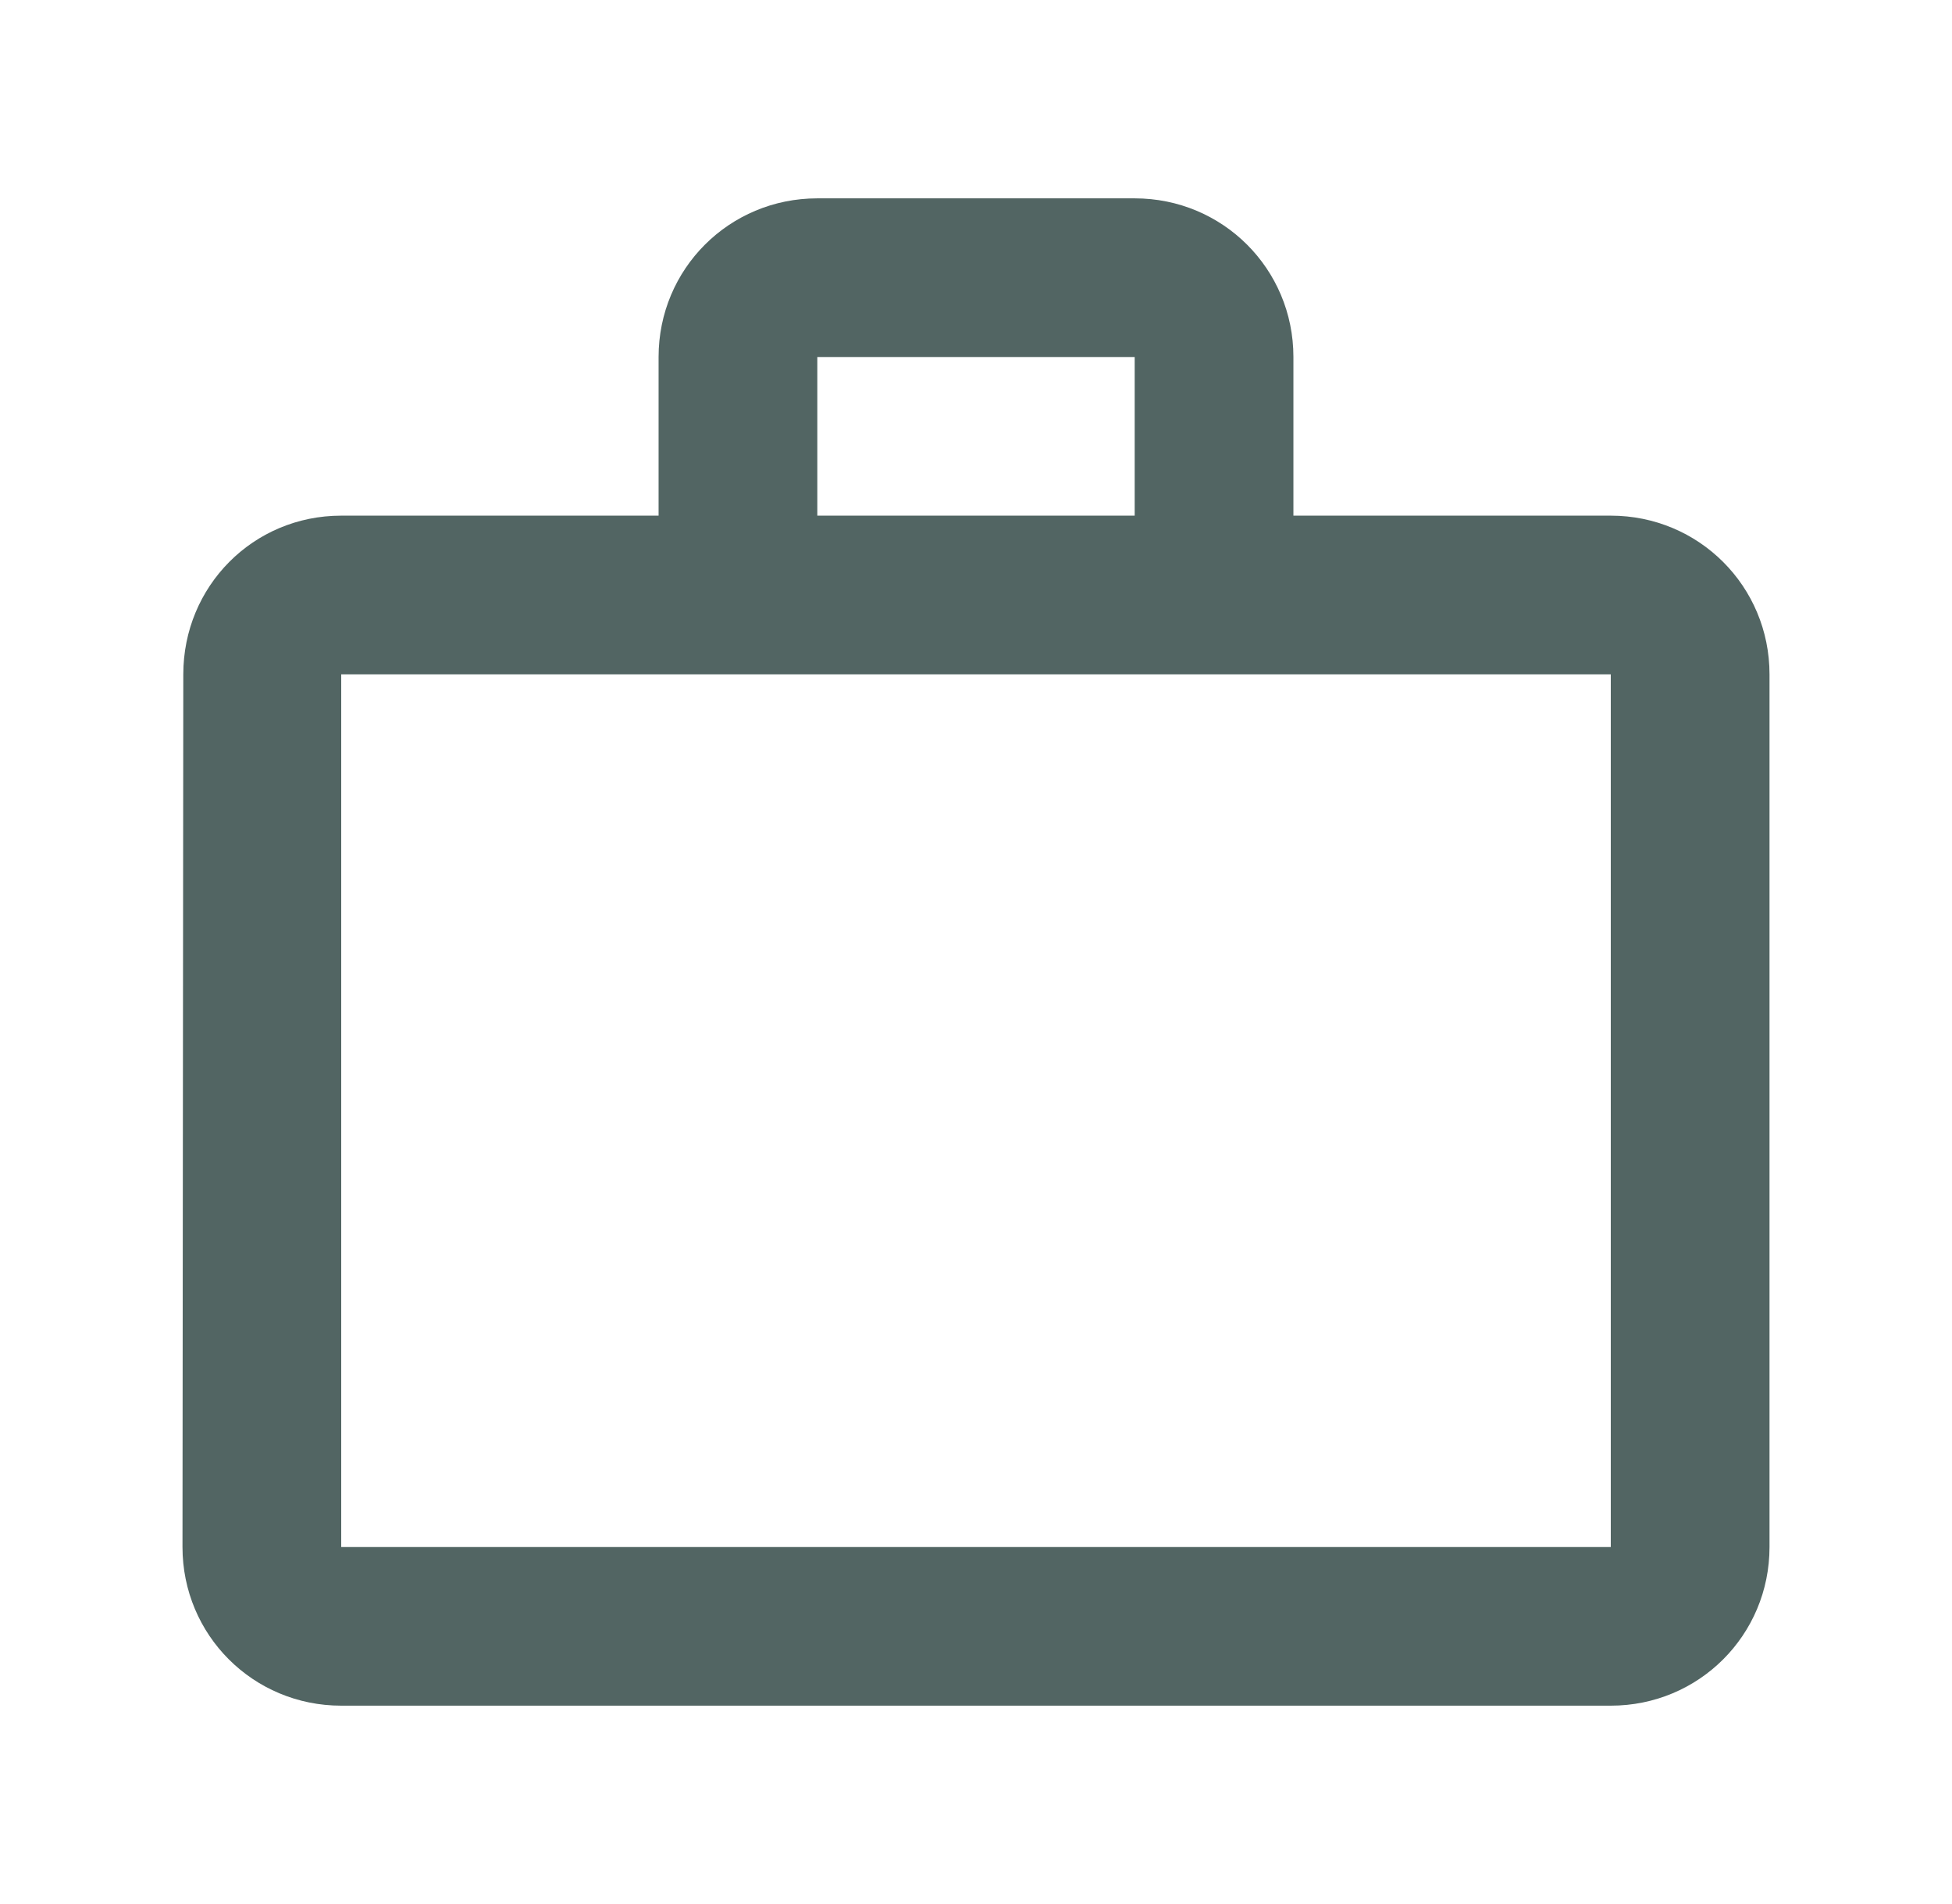 <svg width="41" height="40" viewBox="0 0 41 40" fill="none" xmlns="http://www.w3.org/2000/svg">
<g id="icon/work_outline">
<g id="Vector">
<path d="M23.833 10.833V7.5H17.167V10.833H23.833ZM7.167 14.167V32.5H33.833V14.167H7.167ZM33.833 10.833C35.683 10.833 37.167 12.317 37.167 14.167V32.5C37.167 34.35 35.683 35.833 33.833 35.833H7.167C5.317 35.833 3.833 34.35 3.833 32.5L3.85 14.167C3.85 12.317 5.317 10.833 7.167 10.833H13.833V7.5C13.833 5.65 15.317 4.167 17.167 4.167H23.833C25.683 4.167 27.167 5.65 27.167 7.5V10.833H33.833Z" fill="#526563"/>
</g>
</g>
</svg>
